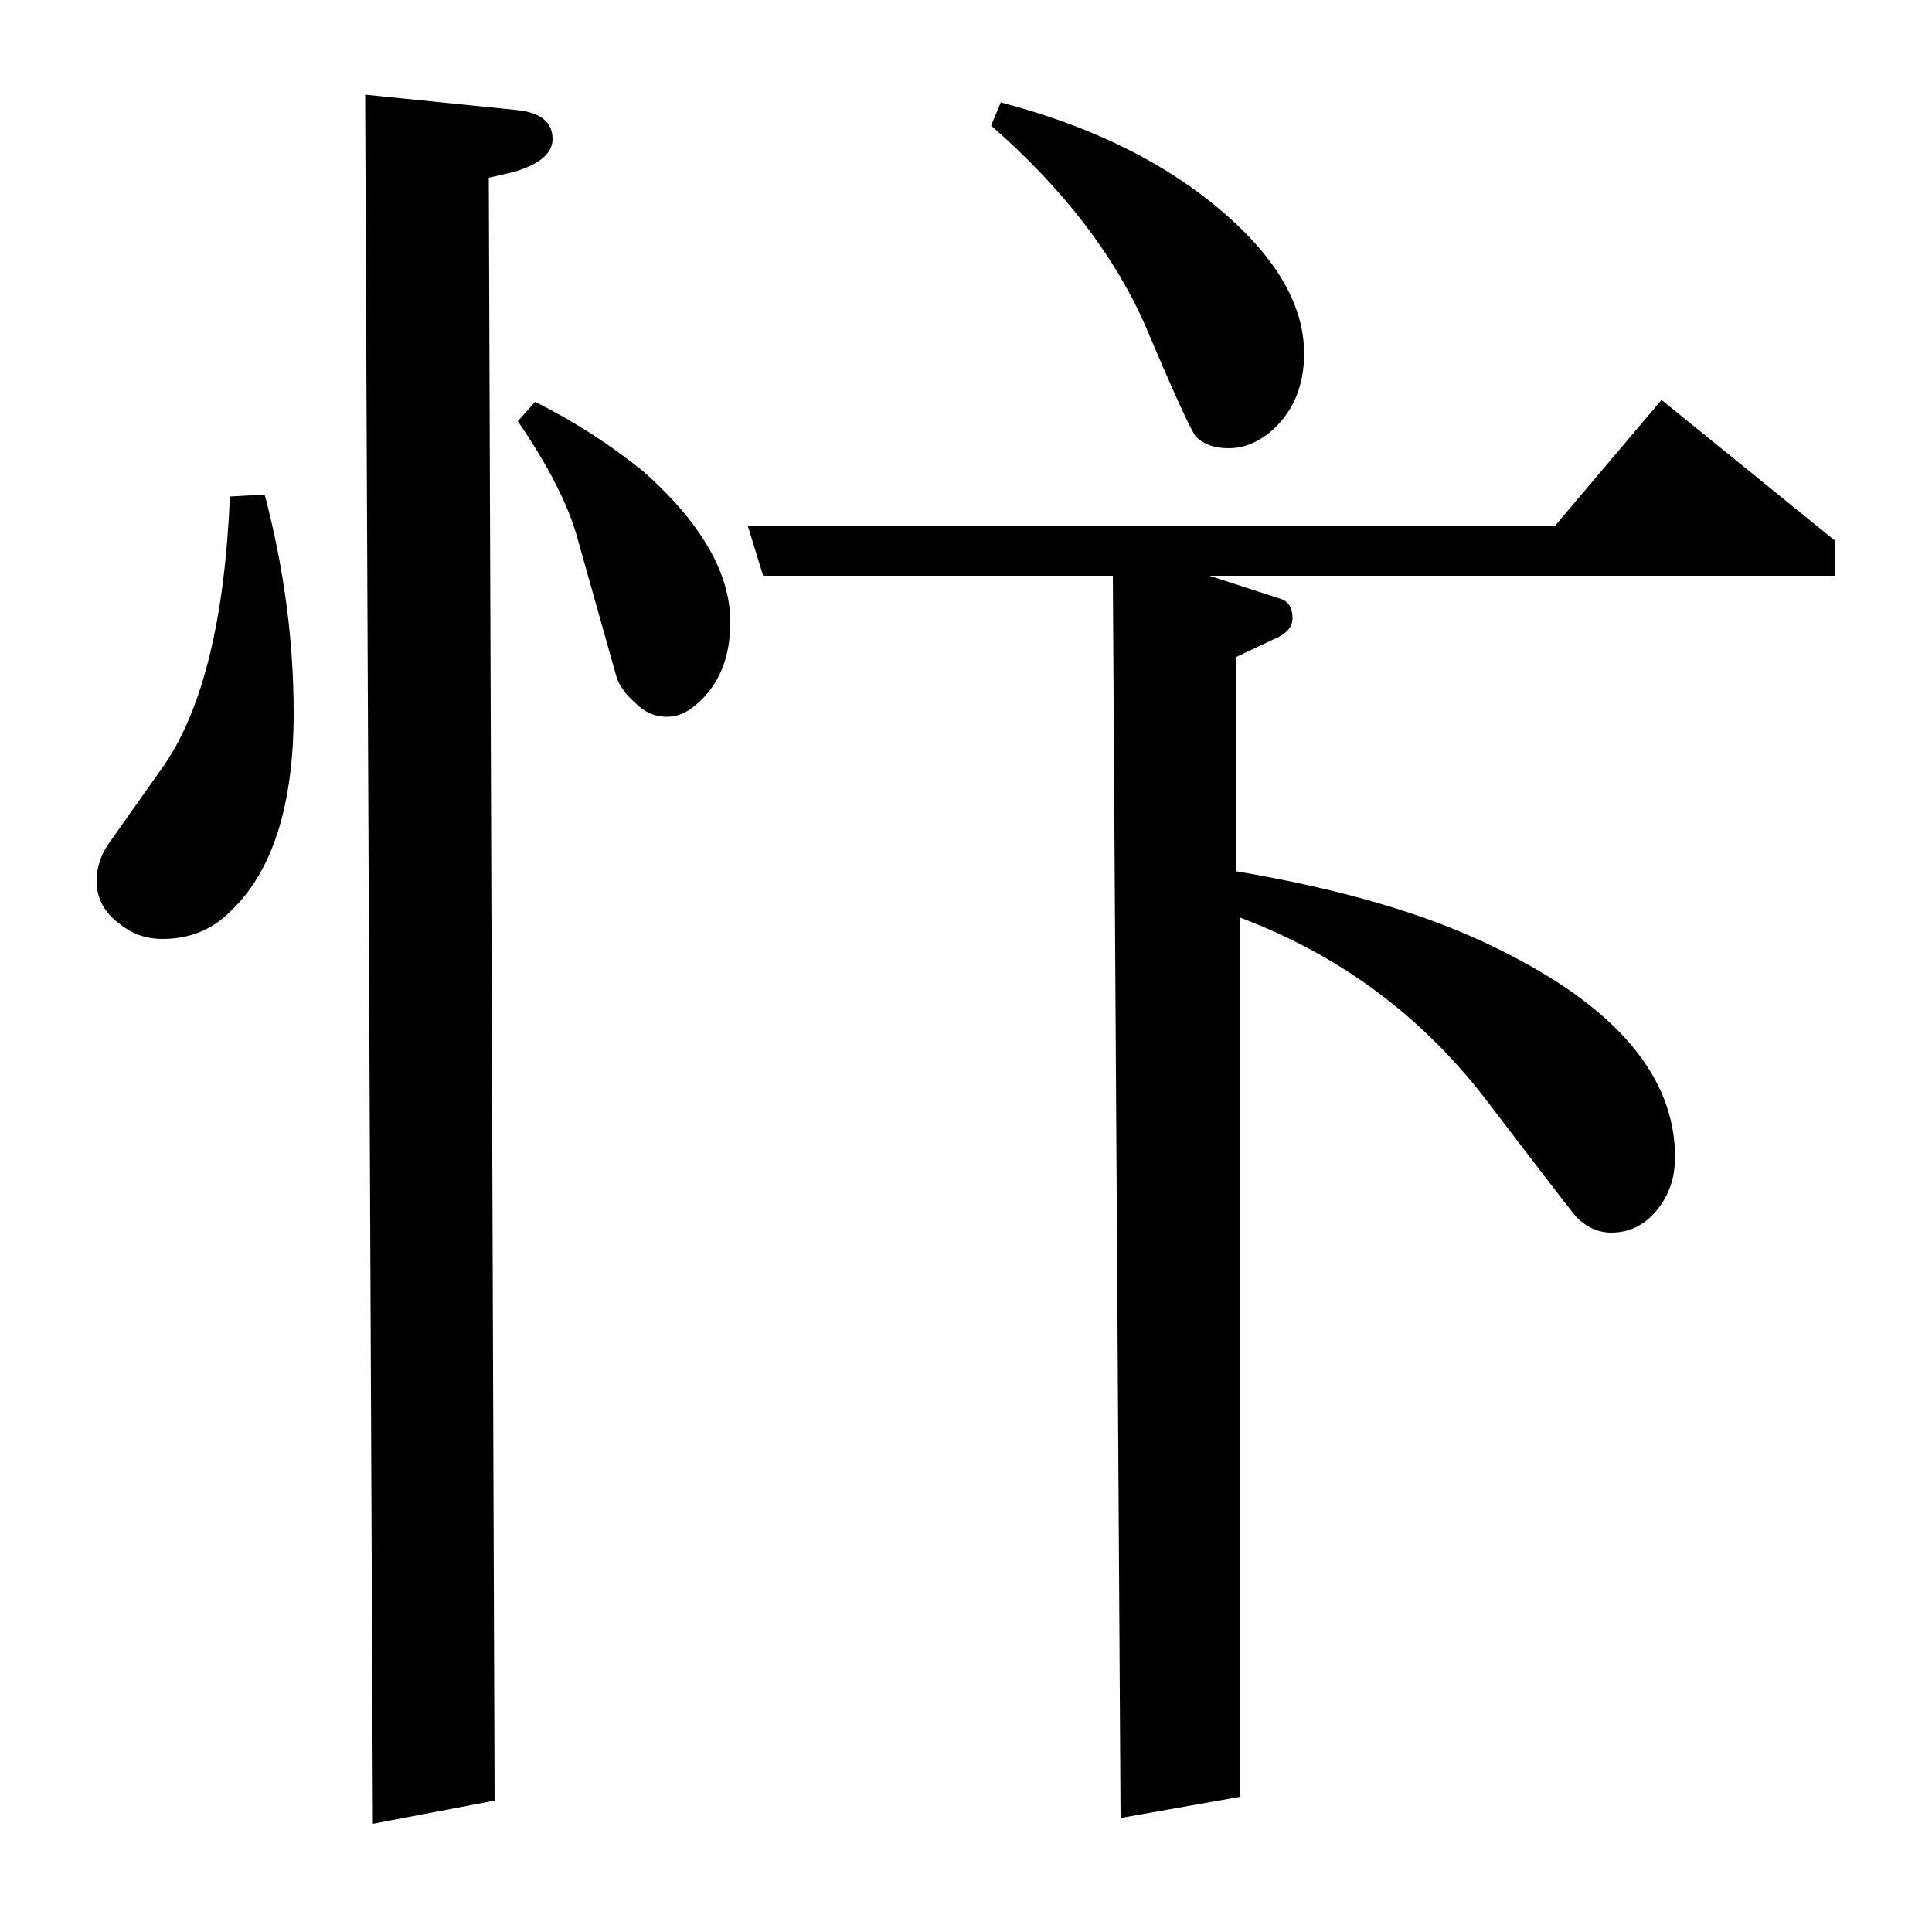 <?xml version="1.0" standalone="no"?>
<!DOCTYPE svg PUBLIC "-//W3C//DTD SVG 1.1//EN" "http://www.w3.org/Graphics/SVG/1.1/DTD/svg11.dtd" >
<svg xmlns="http://www.w3.org/2000/svg" xmlns:xlink="http://www.w3.org/1999/xlink" version="1.1" viewBox="0 -120 1000 1000">
  <g transform="matrix(1 0 0 -1 0 880)">
   <path fill="currentColor"
d="M137 744q15 -57 15 -113q0 -72 -33 -103q-14 -14 -35 -14q-12 0 -21 7q-13 9 -13 23q0 10 6 19l29 41q30 44 34 139zM193 56l-4 895l79 -8q18 -2 18 -15q0 -11 -20 -17l-13 -3l3 -840zM277 792q30 -15 56 -36q45 -40 45 -78q0 -28 -18 -43q-7 -6 -15 -6q-9 0 -16 7
q-8 7 -10 14l-20 71q-7 26 -31 61zM395 702l-8 26h418l55 65l90 -73v-18h-324l37 -12q6 -2 6 -10q0 -7 -10 -11l-19 -9v-111q83 -14 135 -40q92 -45 92 -108q0 -16 -9.5 -27.5t-23.5 -11.5q-10 0 -18 8q-2 2 -47 61q-50 65 -127 94v-455l-62 -11l-4 643h-181zM518 947
q65 -17 108 -51q49 -39 49 -79q0 -26 -18 -41q-10 -8 -21 -8t-17 6q-4 5 -26 57q-24 55 -80 104z" />
  </g>

</svg>
